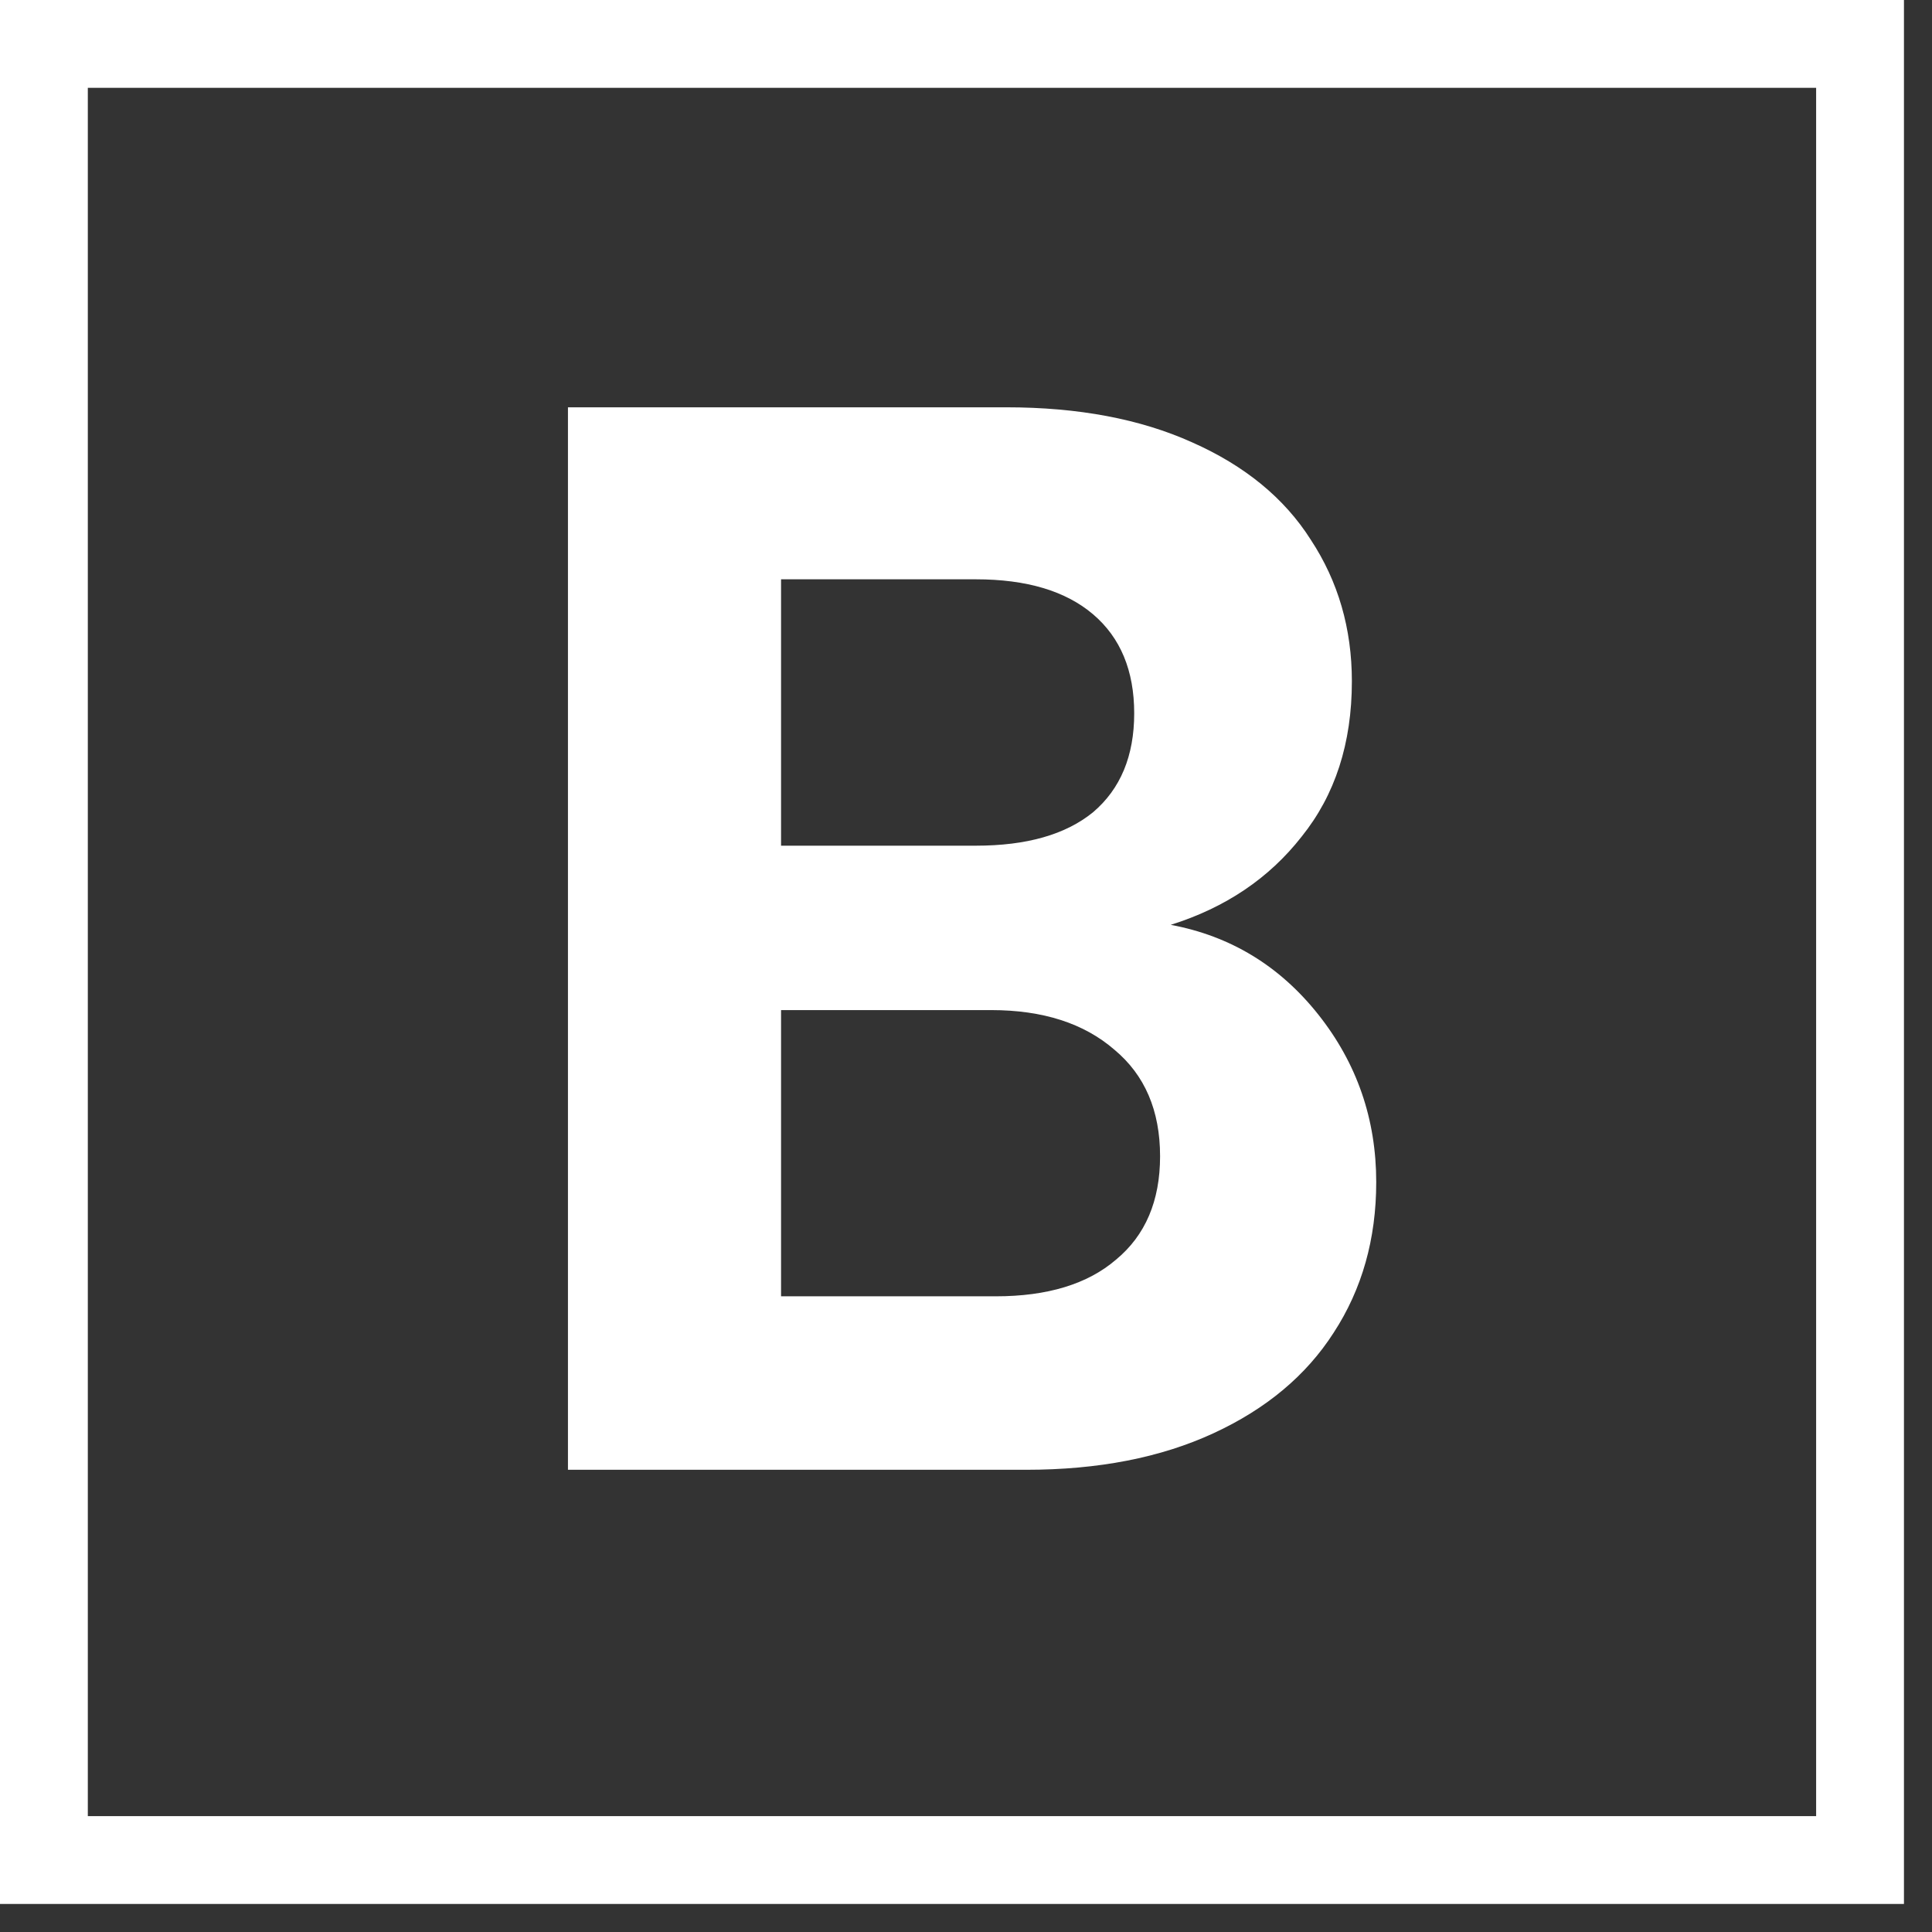 <svg width="33" height="33" viewBox="0 0 33 33" fill="none" xmlns="http://www.w3.org/2000/svg">
<rect x="0" y="0" width="33" height="33" fill="#333333" stroke="none"/>
<rect x="0.75" y="0.75" width="31.021" height="31.021" stroke="white" stroke-width="1.5"/>
<path d="M19.997 15.797C21.02 15.988 21.86 16.5 22.519 17.331C23.178 18.163 23.507 19.117 23.507 20.192C23.507 21.162 23.265 22.02 22.779 22.765C22.311 23.494 21.627 24.066 20.725 24.482C19.824 24.898 18.758 25.105 17.527 25.105H9.701V6.957H17.189C18.42 6.957 19.477 7.157 20.361 7.555C21.262 7.954 21.939 8.509 22.389 9.219C22.857 9.93 23.091 10.736 23.091 11.637C23.091 12.695 22.805 13.579 22.233 14.29C21.678 15 20.933 15.503 19.997 15.797ZM13.341 14.445H16.669C17.536 14.445 18.203 14.255 18.671 13.873C19.139 13.475 19.373 12.912 19.373 12.184C19.373 11.456 19.139 10.892 18.671 10.493C18.203 10.095 17.536 9.895 16.669 9.895H13.341V14.445ZM17.007 22.142C17.891 22.142 18.576 21.933 19.061 21.517C19.564 21.102 19.815 20.512 19.815 19.75C19.815 18.97 19.555 18.363 19.035 17.93C18.515 17.479 17.813 17.253 16.929 17.253H13.341V22.142H17.007Z" fill="white"/>
</svg>
